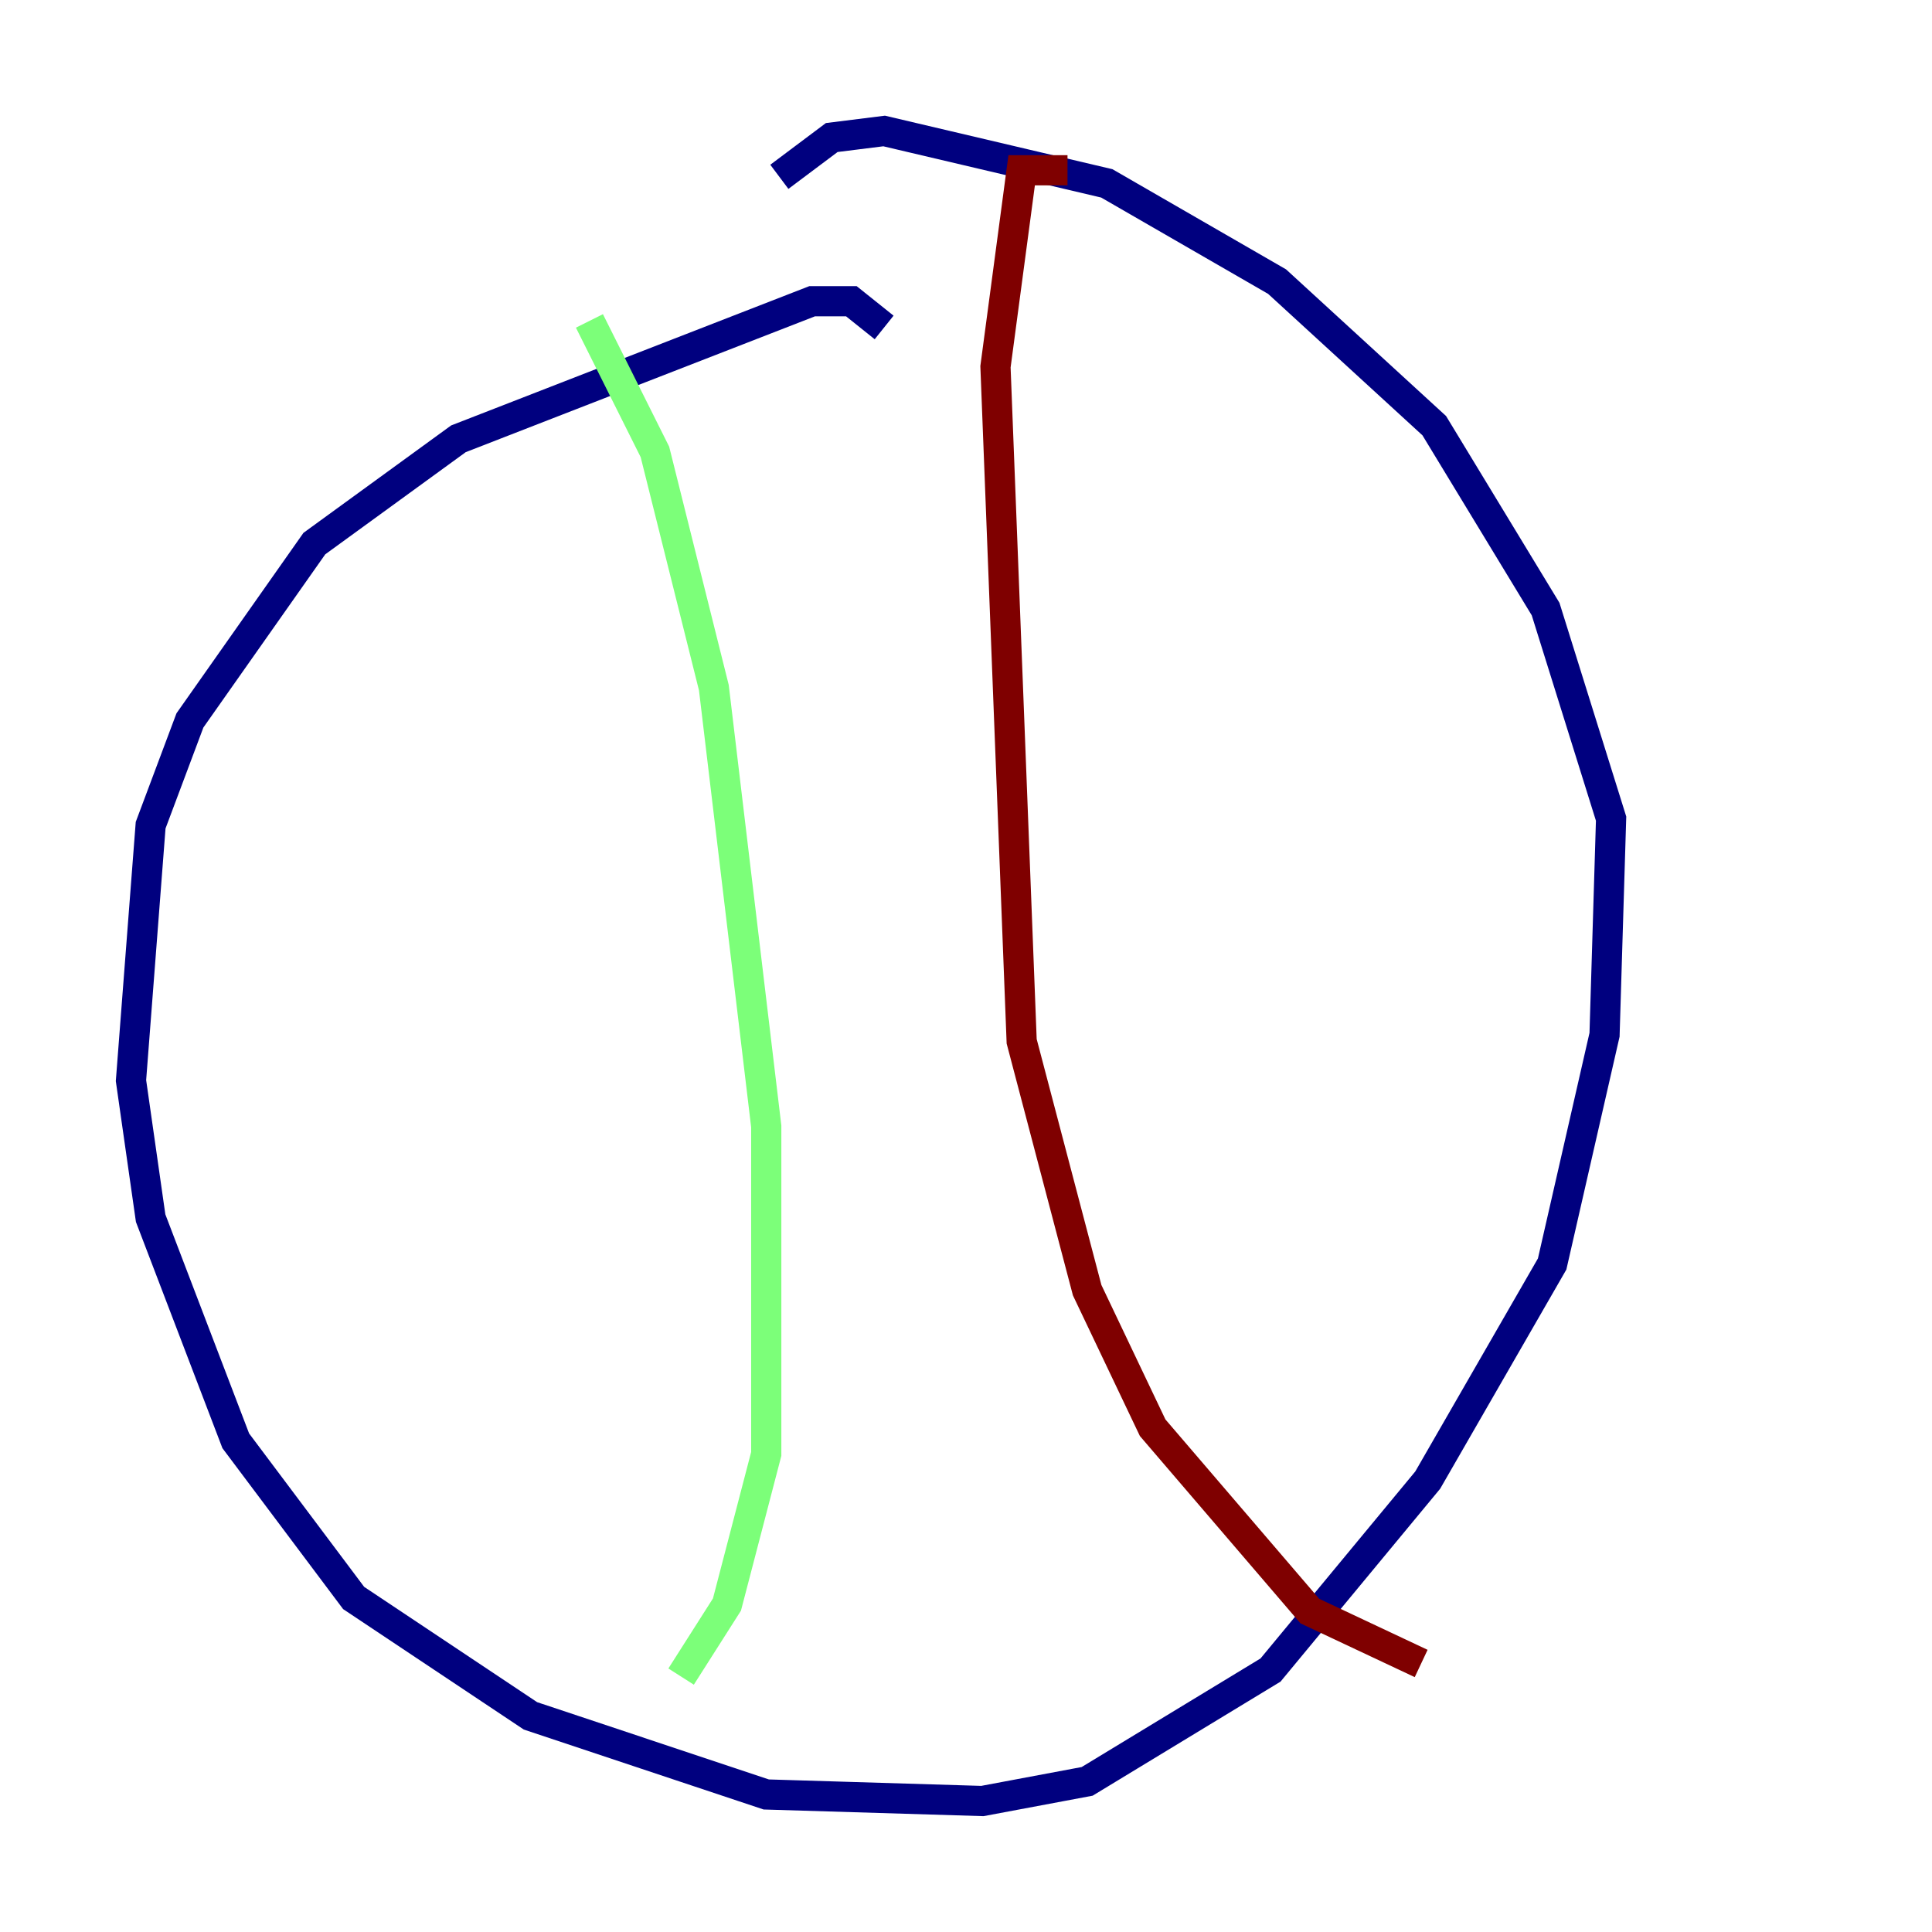 <?xml version="1.0" encoding="utf-8" ?>
<svg baseProfile="tiny" height="128" version="1.2" viewBox="0,0,128,128" width="128" xmlns="http://www.w3.org/2000/svg" xmlns:ev="http://www.w3.org/2001/xml-events" xmlns:xlink="http://www.w3.org/1999/xlink"><defs /><polyline fill="none" points="58.576,21.695 56.407,19.959 53.803,19.959 30.373,29.071 20.827,36.014 12.583,47.729 9.98,54.671 8.678,71.593 9.98,80.705 15.62,95.458 23.43,105.871 35.146,113.681 50.766,118.888 65.085,119.322 72.027,118.02 84.176,110.644 94.59,98.061 102.834,83.742 106.305,68.556 106.739,54.237 102.4,40.352 95.024,28.203 84.61,18.658 73.329,12.149 58.576,8.678 55.105,9.112 51.634,11.715" stroke="#00007f" stroke-width="2" /><polyline fill="none" points="39.051,21.261 43.39,29.939 47.295,45.559 50.766,74.63 50.766,96.325 48.163,106.305 45.125,111.078" stroke="#7cff79" stroke-width="2" /><polyline fill="none" points="70.725,11.281 67.688,11.281 65.953,24.298 67.688,68.99 72.027,85.478 76.366,94.59 86.78,106.739 94.156,110.21" stroke="#7f0000" stroke-width="2" /></svg>